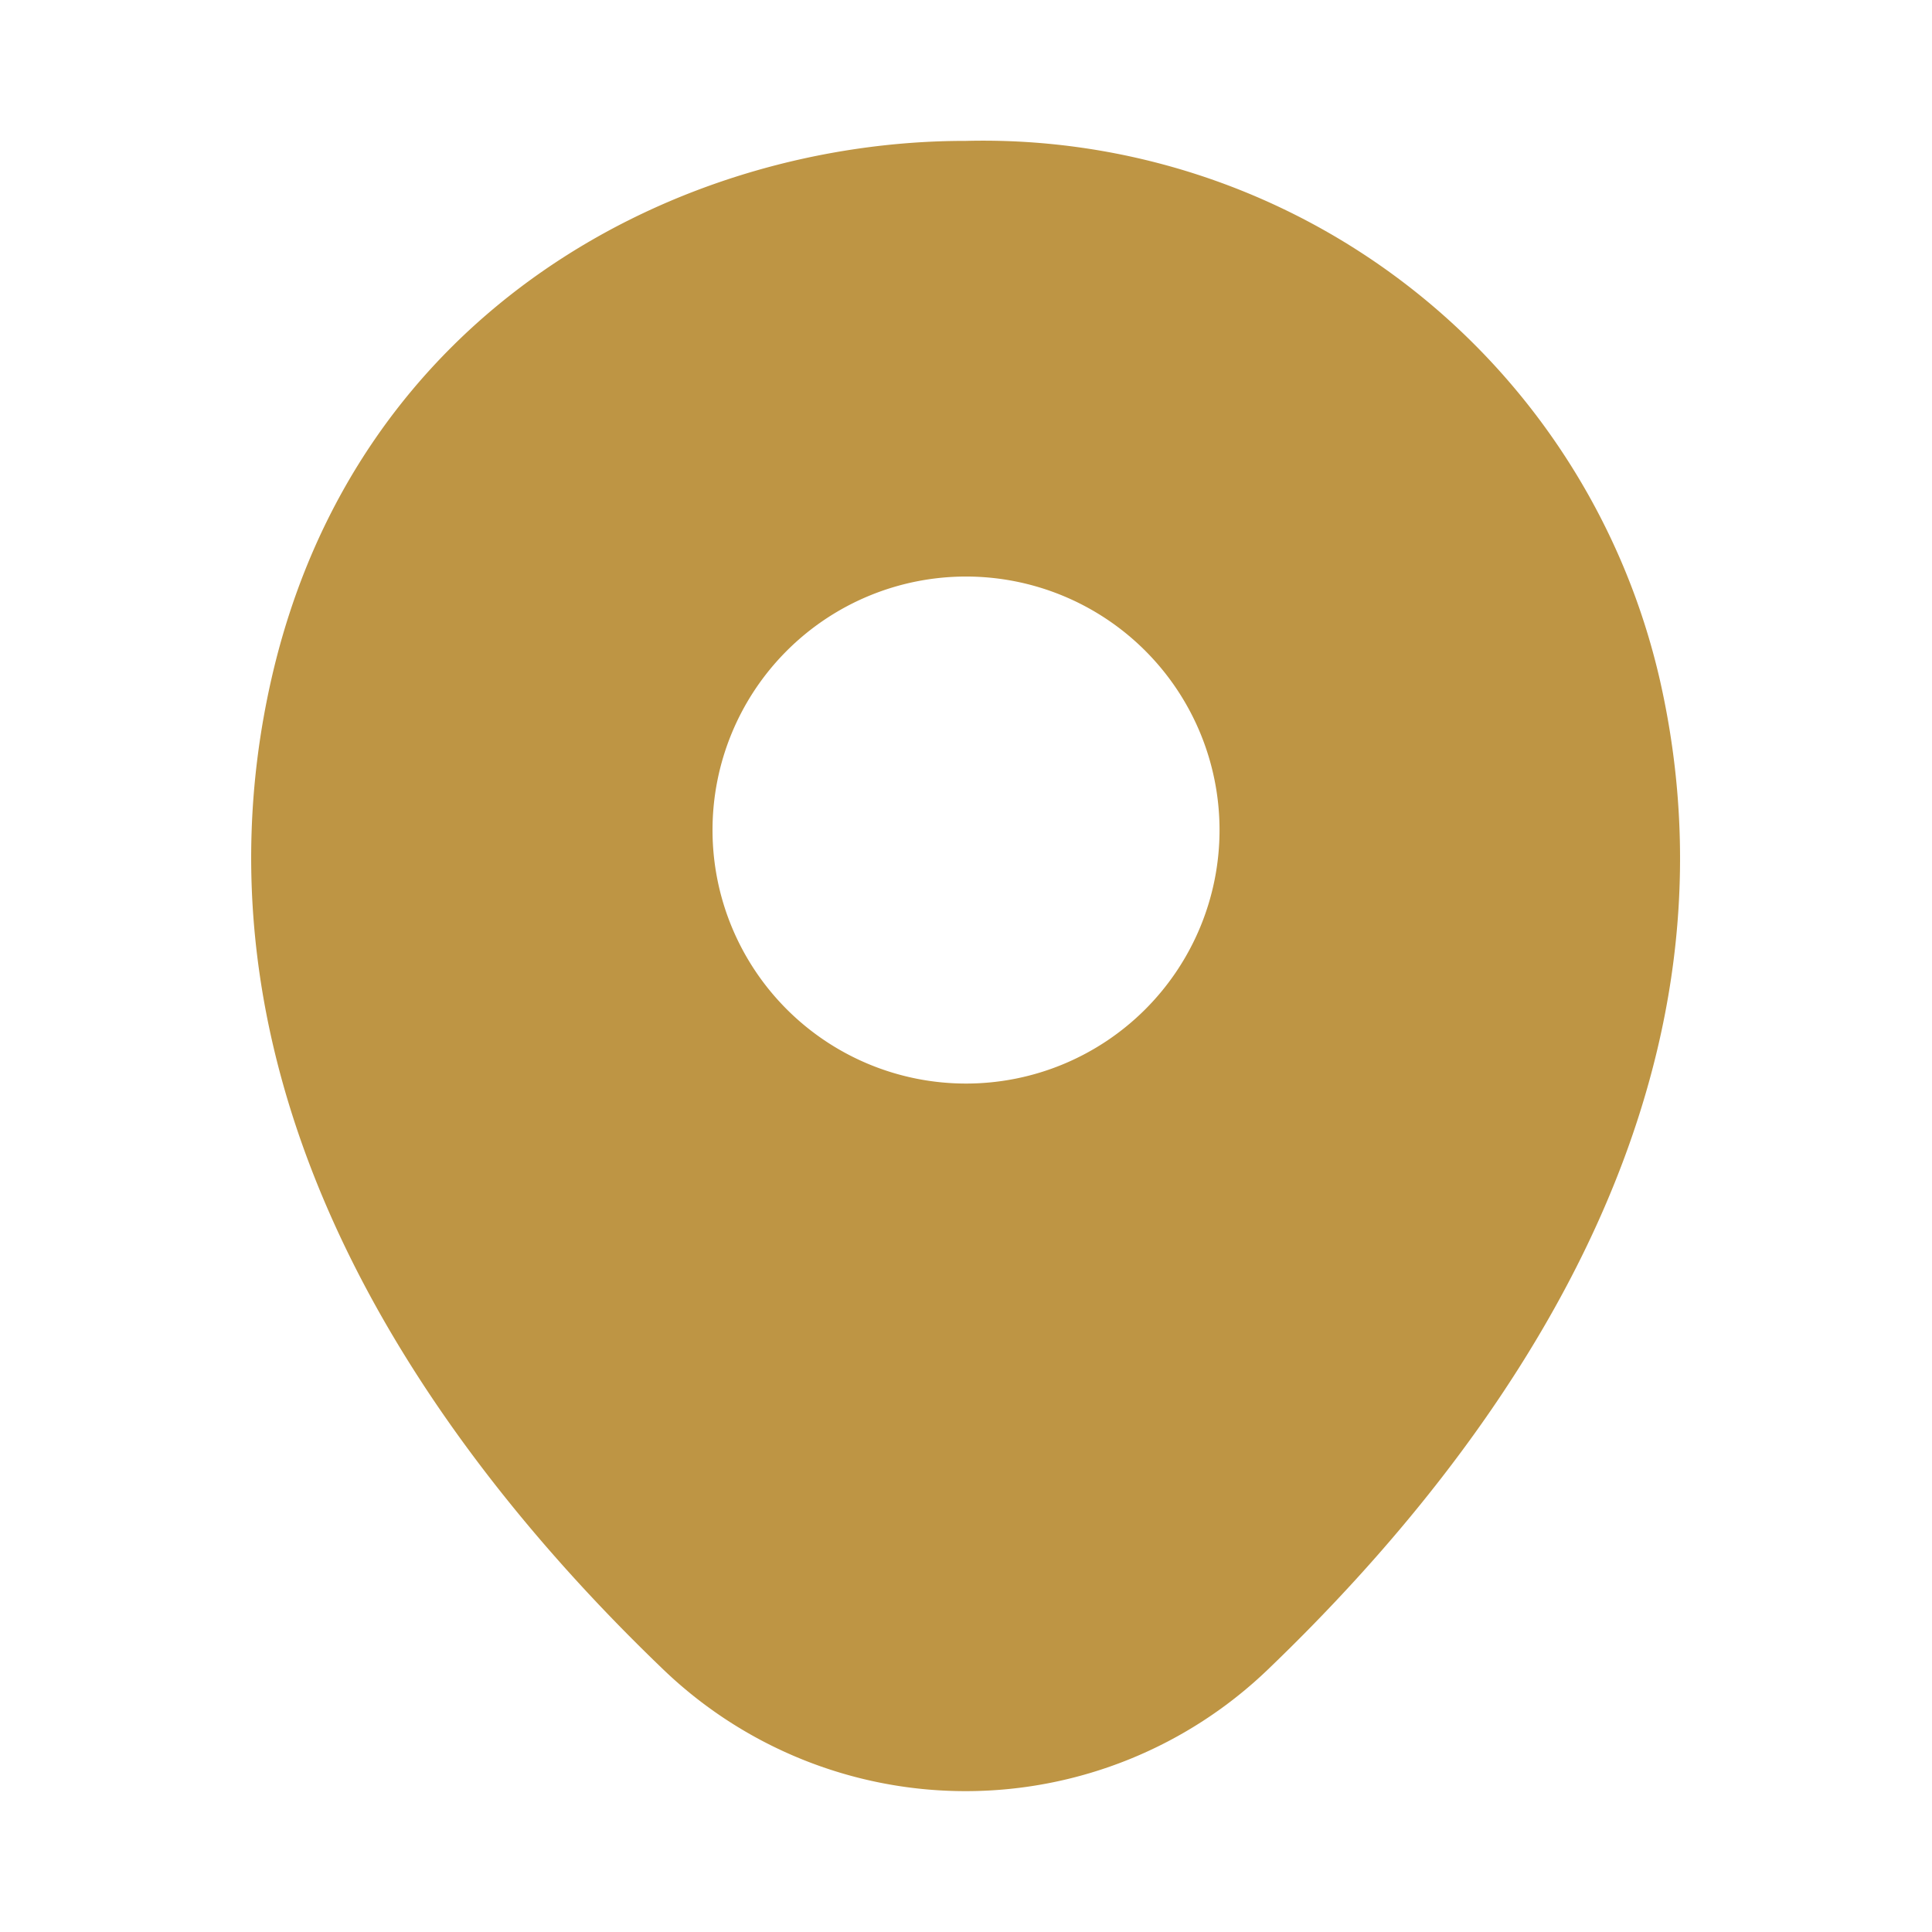 <svg xmlns="http://www.w3.org/2000/svg" width="35.819" height="35.819" viewBox="0 0 35.819 35.819">
    <path d="M26.118 10A12.873 12.873 0 0 0 13.253 0h-.015C7.97 0 1.94 3.089.373 9.985c-1.746 7.7 2.97 14.223 7.238 18.327a8.092 8.092 0 0 0 11.268 0C23.148 24.208 27.864 17.7 26.118 10zm-12.865 7.477a4.7 4.7 0 1 1 4.7-4.7 4.7 4.7 0 0 1-4.7 4.7z" transform="translate(4.657 2.612)" style="fill:#be9544" data-name="그룹 20437"/>
</svg>
